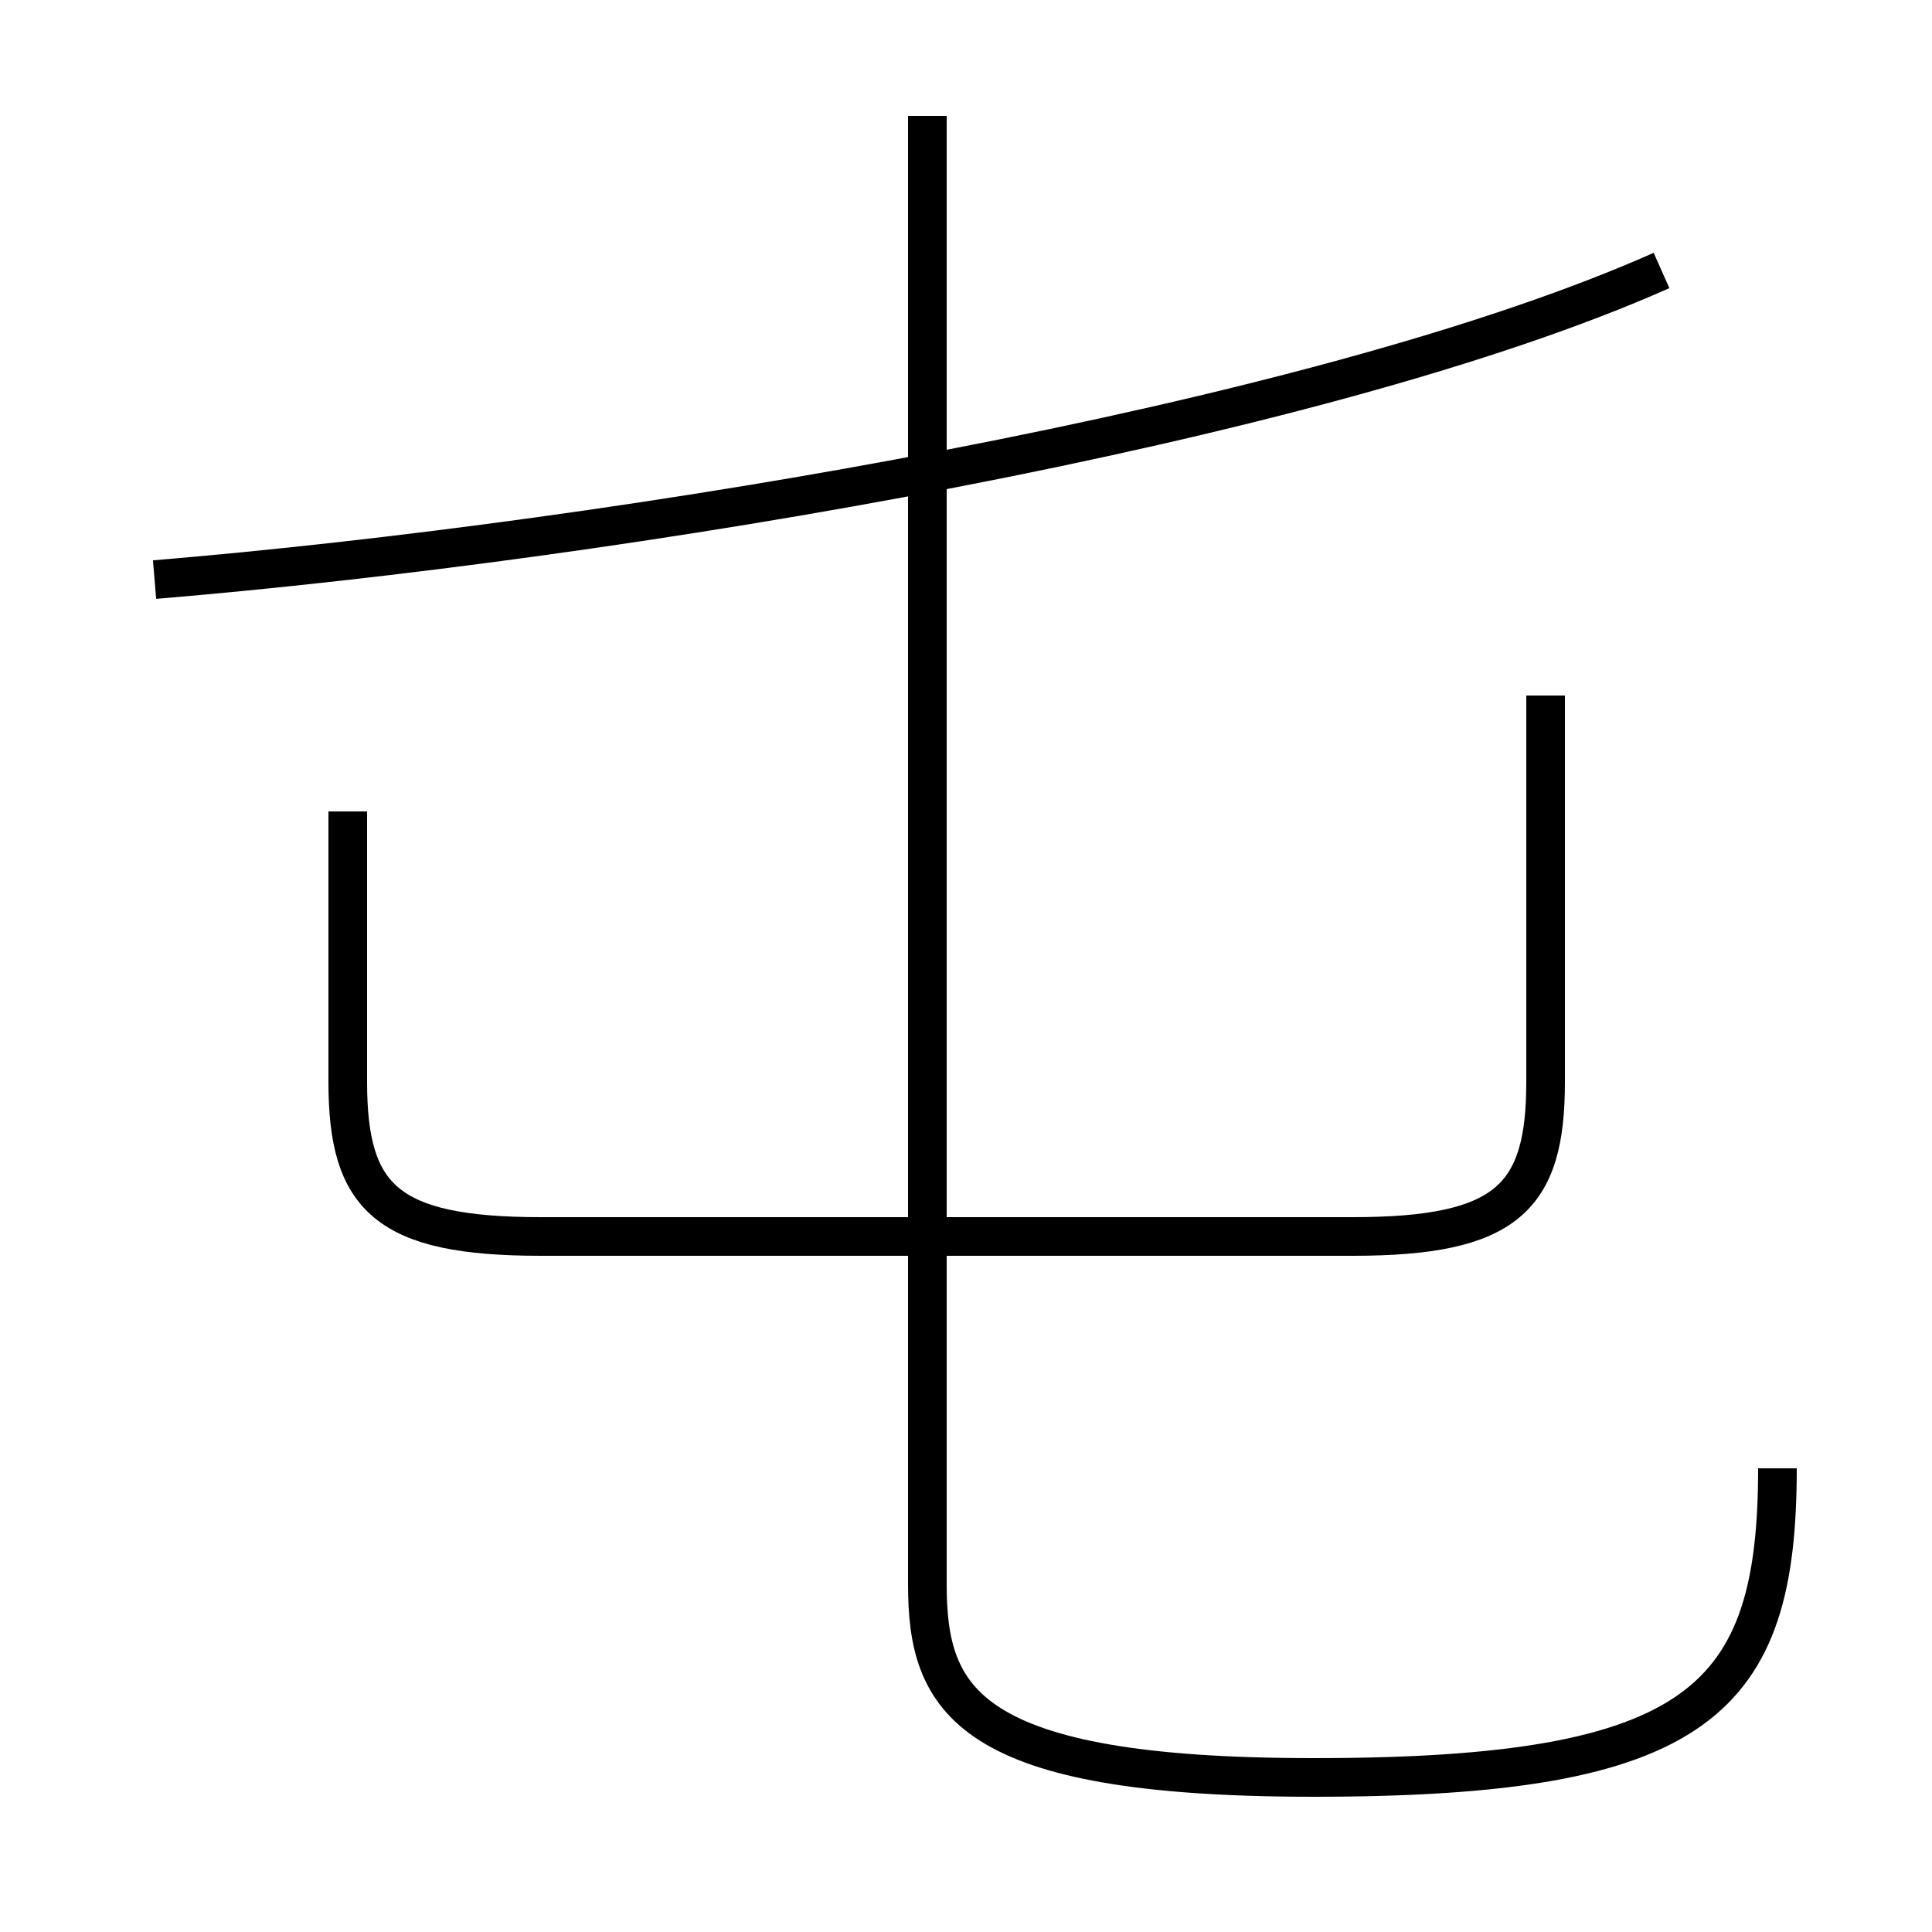 <?xml version='1.0' encoding='utf8'?>
<svg viewBox="0.0 -6.0 50.0 50.0" version="1.1" xmlns="http://www.w3.org/2000/svg">
<rect x="0.0" y="-6.0" width="50.0" height="50.0" fill="#808080" stroke="none"/>
<rect x="-1000" y="-1000" width="2000" height="2000" stroke="white" fill="white"/>
<g style="fill:white;stroke:#000000;  stroke-width:1">
<path d="M 46 -6 C 46 0 44 2 34 2 C 25 2 24 0 24 -3 L 24 -41 M 9 -23 L 9 -16 C 9 -13 10 -12 14 -12 L 35 -12 C 39 -12 40 -13 40 -16 L 40 -26 M 4 -29 C 16 -30 34 -33 43 -37" transform="translate(0.0 38.0)" />
</g>
</svg>